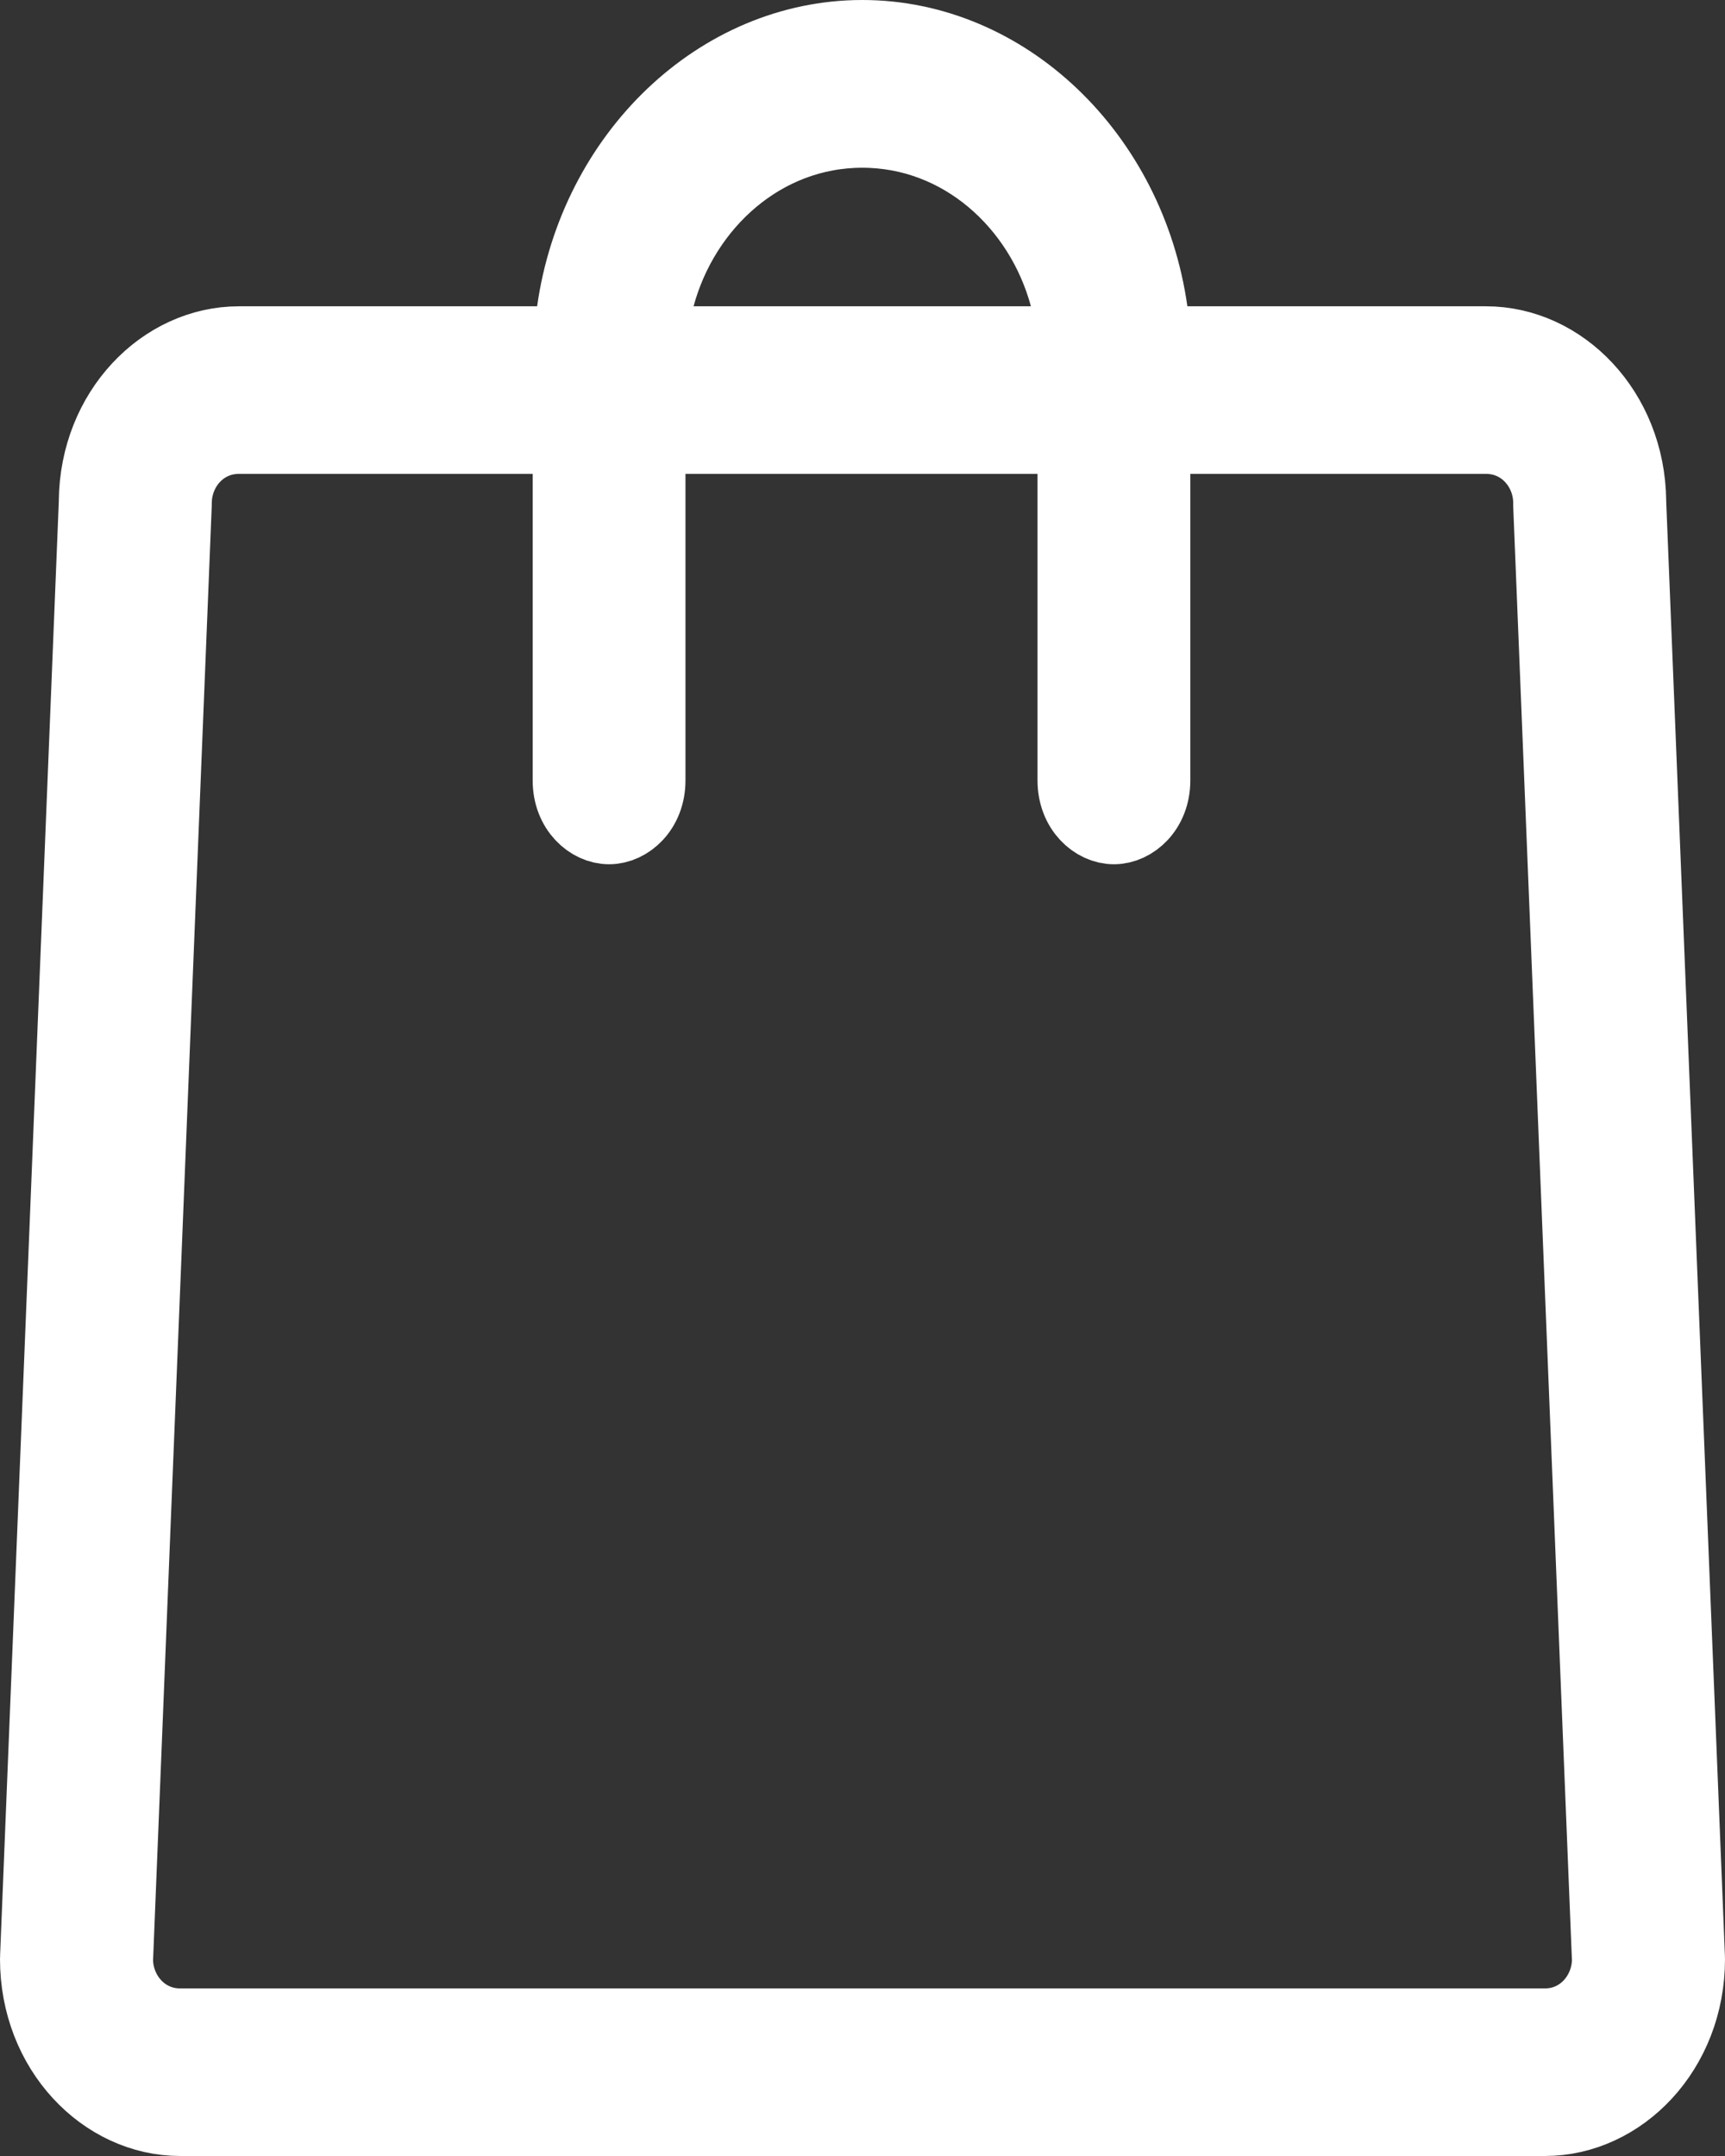<svg width="24" height="30" viewBox="0 0 24 30" fill="none" xmlns="http://www.w3.org/2000/svg">
<rect x="0" y="0" width="24" height="30" fill="#333333" stroke="none"/>
<path d="M23.499 27.228L23.499 27.229C23.5 27.239 23.5 27.249 23.5 27.26C23.5 28.538 22.558 29.5 21.494 29.5H2.507C1.442 29.5 0.5 28.537 0.5 27.259C0.5 27.249 0.5 27.238 0.501 27.227C0.501 27.227 0.501 27.227 0.501 27.227L1.318 6.989L1.318 6.981L1.318 6.973C1.33 5.711 2.265 4.762 3.324 4.762H7.473H7.907L7.968 4.332C8.276 2.151 10 0.5 11.997 0.5C13.993 0.5 15.717 2.151 16.025 4.332L16.086 4.762H16.52H20.675C21.734 4.762 22.669 5.711 22.682 6.973L22.682 6.981L22.682 6.988L23.499 27.228ZM14.343 4.762H14.996L14.826 4.132C14.476 2.836 13.365 1.834 11.997 1.834C10.629 1.834 9.518 2.836 9.167 4.131L8.997 4.762H9.65H14.343ZM1.63 27.258L1.629 27.278L1.63 27.297C1.647 27.751 1.998 28.168 2.507 28.168H21.494C22.003 28.168 22.353 27.749 22.37 27.297L22.371 27.277L22.37 27.258L21.553 7.029C21.553 7.029 21.553 7.029 21.553 7.029C21.553 7.019 21.553 7.008 21.553 6.996C21.553 6.528 21.194 6.094 20.675 6.094H16.561H16.061V6.594V10.859C16.061 11.273 15.767 11.526 15.498 11.526C15.229 11.526 14.935 11.273 14.935 10.859V6.594V6.094H14.435H9.537H9.037V6.594V10.859C9.037 11.273 8.743 11.526 8.474 11.526C8.205 11.526 7.911 11.273 7.911 10.859V6.594V6.094H7.411H3.324C2.804 6.094 2.447 6.529 2.447 6.997C2.447 7.008 2.446 7.022 2.446 7.031L2.446 7.031L1.63 27.258Z" fill="white" stroke="white"/>
</svg>
